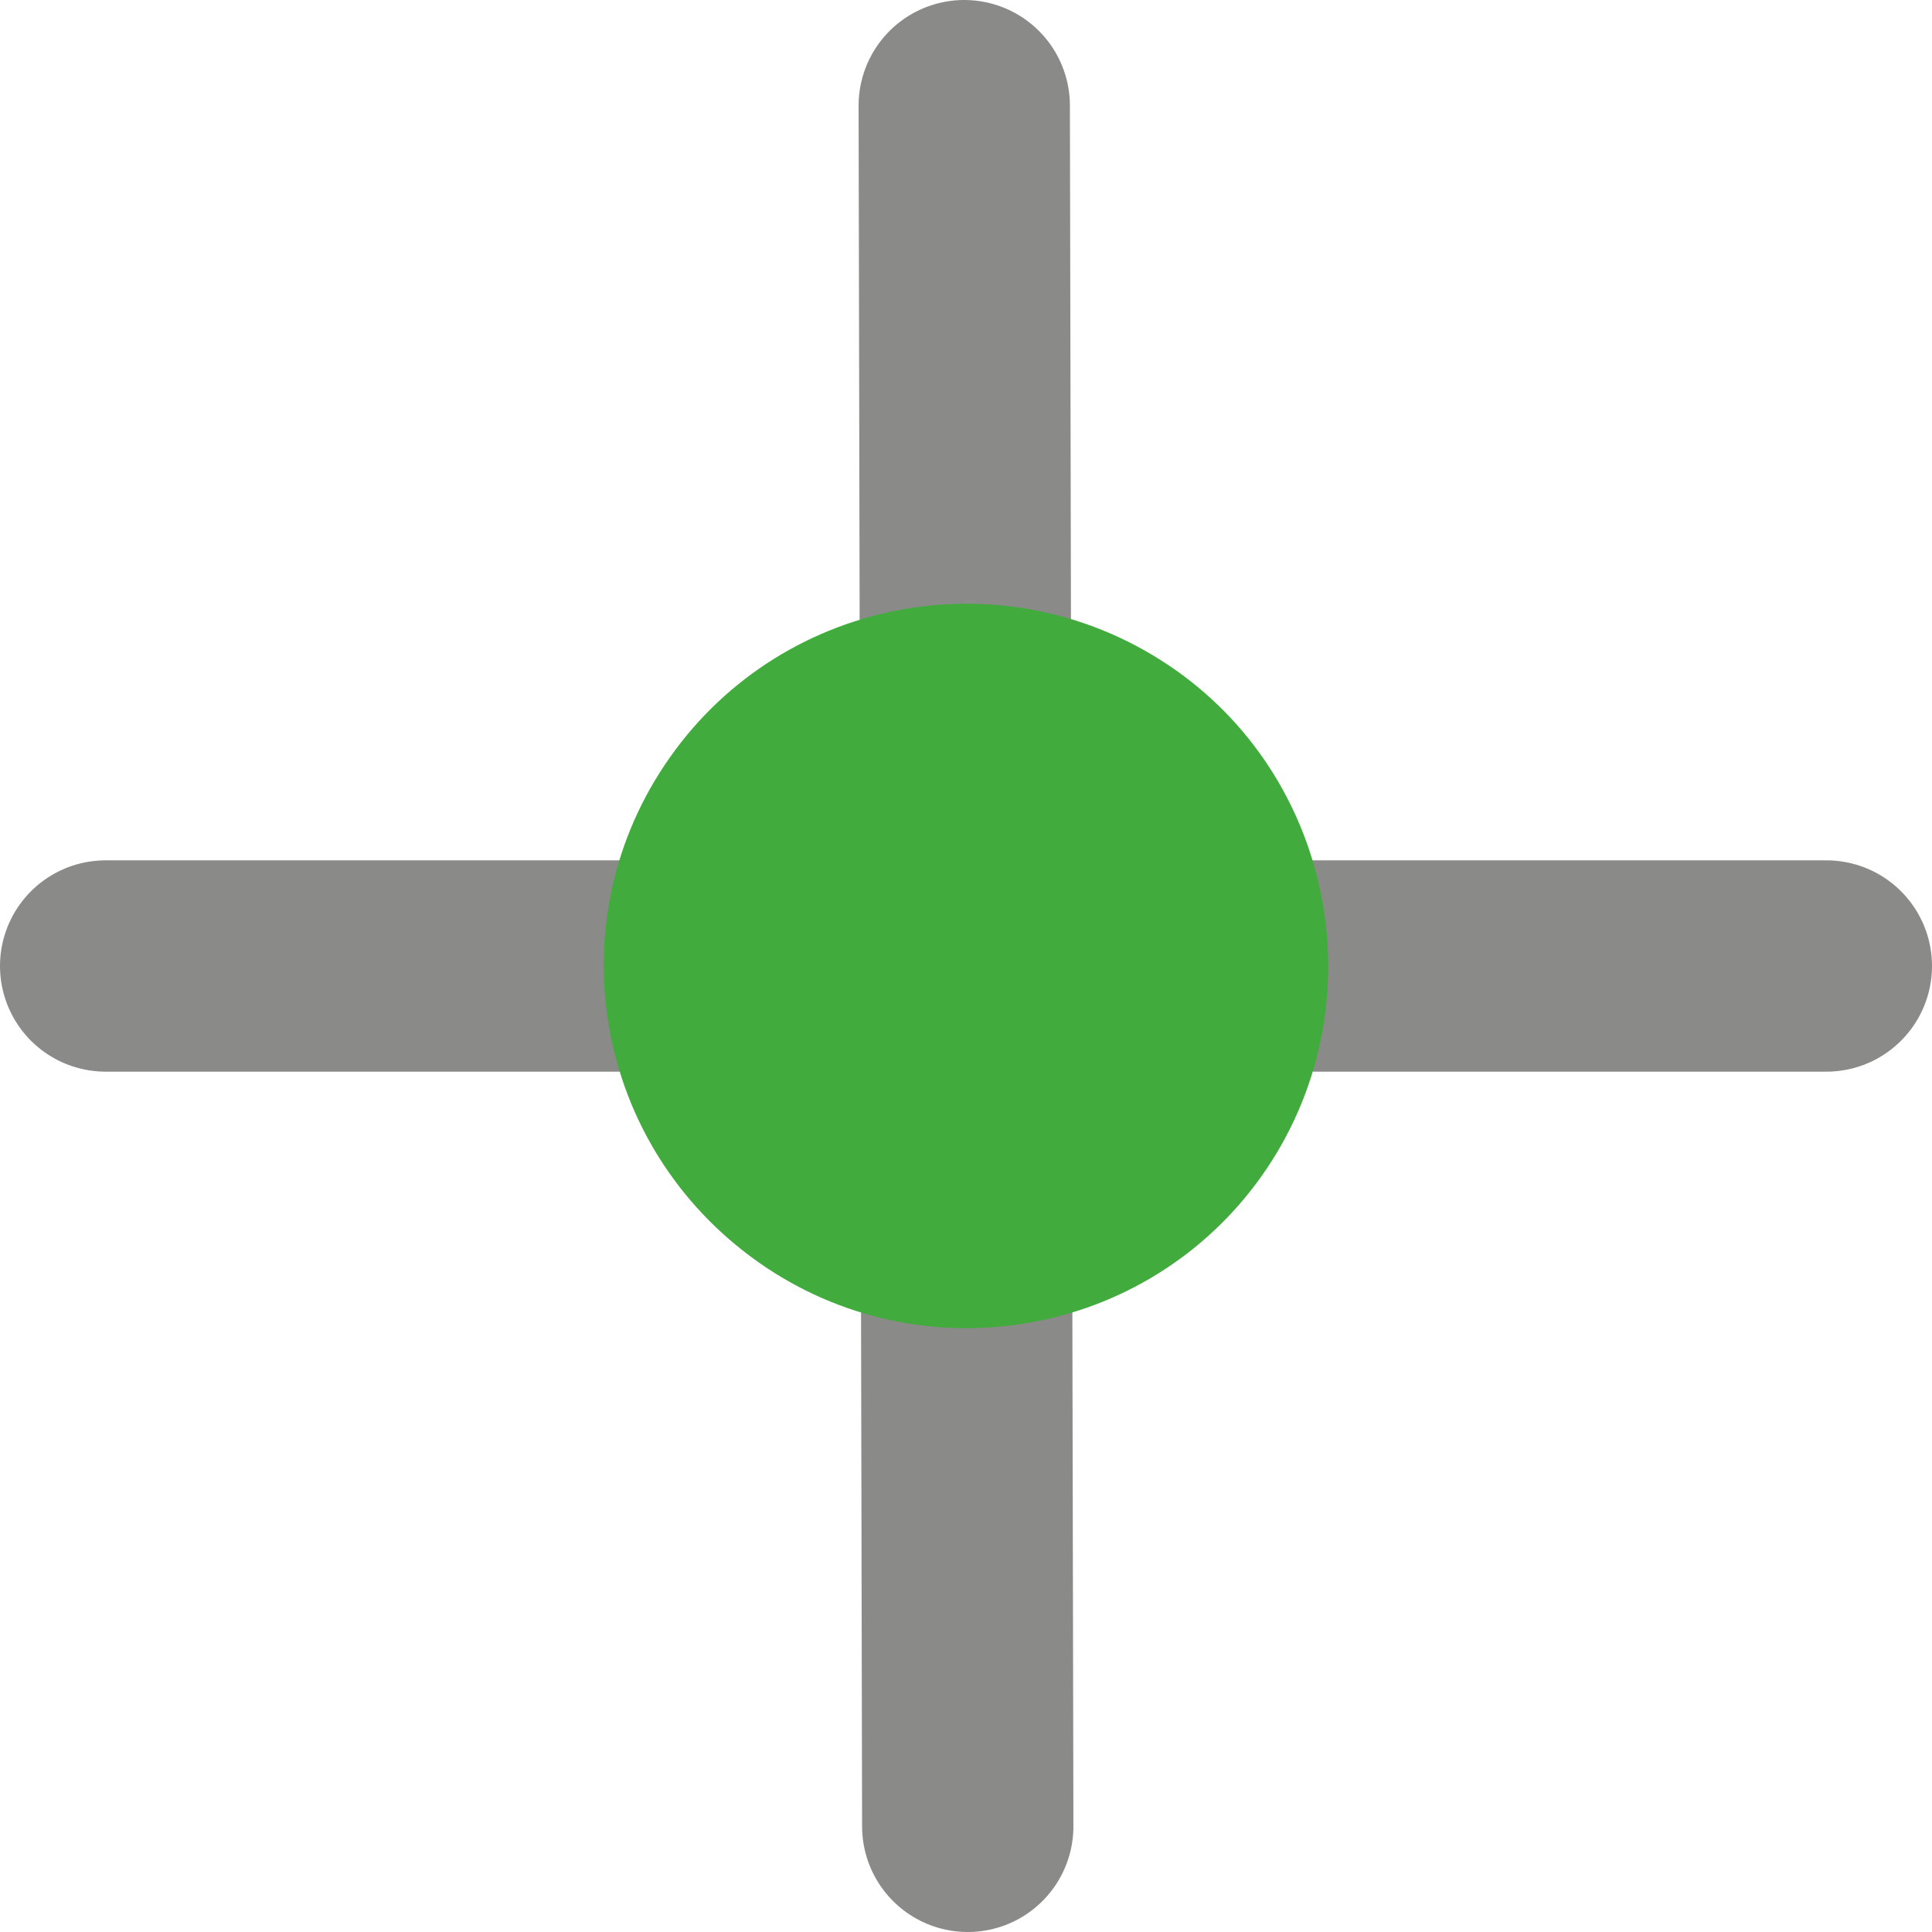 <?xml version="1.0" encoding="UTF-8" standalone="no"?>
<!-- Created with Inkscape (http://www.inkscape.org/) -->

<svg
   xmlns:dc="http://purl.org/dc/elements/1.1/"
   xmlns:cc="http://creativecommons.org/ns#"
   xmlns:rdf="http://www.w3.org/1999/02/22-rdf-syntax-ns#"
   xmlns:svg="http://www.w3.org/2000/svg"
   xmlns="http://www.w3.org/2000/svg"
   xmlns:inkscape="http://www.inkscape.org/namespaces/inkscape"
   version="1.1"
   width="40"
   height="40"
   id="svg2"
   xml:space="preserve"><defs
     id="defs6"><clipPath
       id="clipPath20"><path
         d="M 0,32 32,32 32,0 0,0 0,32 z"
         inkscape:connector-curvature="0"
         id="path22" /></clipPath><clipPath
       id="clipPath36"><path
         d="M 0,32 32,32 32,0 0,0 0,32 z"
         inkscape:connector-curvature="0"
         id="path38" /></clipPath></defs><g
     transform="matrix(1.25,0,0,-1.25,0,40)"
     id="g10"><g
       transform="translate(1.75,16)"
       id="g12"><path
         d="M 0,0 28.5,0 0,0 z"
         inkscape:connector-curvature="0"
         id="path14"
         style="fill:#8a8a89;fill-opacity:1;fill-rule:nonzero;stroke:none" /></g><g
       id="g16"><g
         clip-path="url(#clipPath20)"
         id="g18"><g
           transform="translate(1.75,16)"
           id="g24"><path
             d="M 0,0 28.5,0"
             inkscape:connector-curvature="0"
             id="path26"
             style="fill:none;stroke:#8a8a89;stroke-width:3.5;stroke-linecap:round;stroke-linejoin:miter;stroke-miterlimit:10;stroke-opacity:1;stroke-dasharray:none" /></g></g></g><g
       transform="translate(16.029,1.75)"
       id="g28"><path
         d="M 0,0 -0.058,28.5 0,0 z"
         inkscape:connector-curvature="0"
         id="path30"
         style="fill:#8a8a89;fill-opacity:1;fill-rule:nonzero;stroke:none" /></g><g
       id="g32"><g
         clip-path="url(#clipPath36)"
         id="g34"><g
           transform="translate(15.971,30.25)"
           id="g40"><path
             d="M 0,0 0.058,-28.5"
             inkscape:connector-curvature="0"
             id="path42"
             style="fill:none;stroke:#8a8a89;stroke-width:3.5;stroke-linecap:round;stroke-linejoin:miter;stroke-miterlimit:10;stroke-opacity:1;stroke-dasharray:none" /></g><g
           transform="translate(11.095,19.454)"
           id="g44"><path
             d="m 0,0 c 1.899,2.699 5.649,3.37 8.382,1.444 2.686,-1.898 3.33,-5.661 1.431,-8.361 C 7.903,-9.625 4.16,-10.258 1.468,-8.361 -1.263,-6.436 -1.909,-2.705 0,0"
             inkscape:connector-curvature="0"
             id="path46"
             style="fill:#42ab3d;fill-opacity:1;fill-rule:nonzero;stroke:none" /></g></g></g></g></svg>
